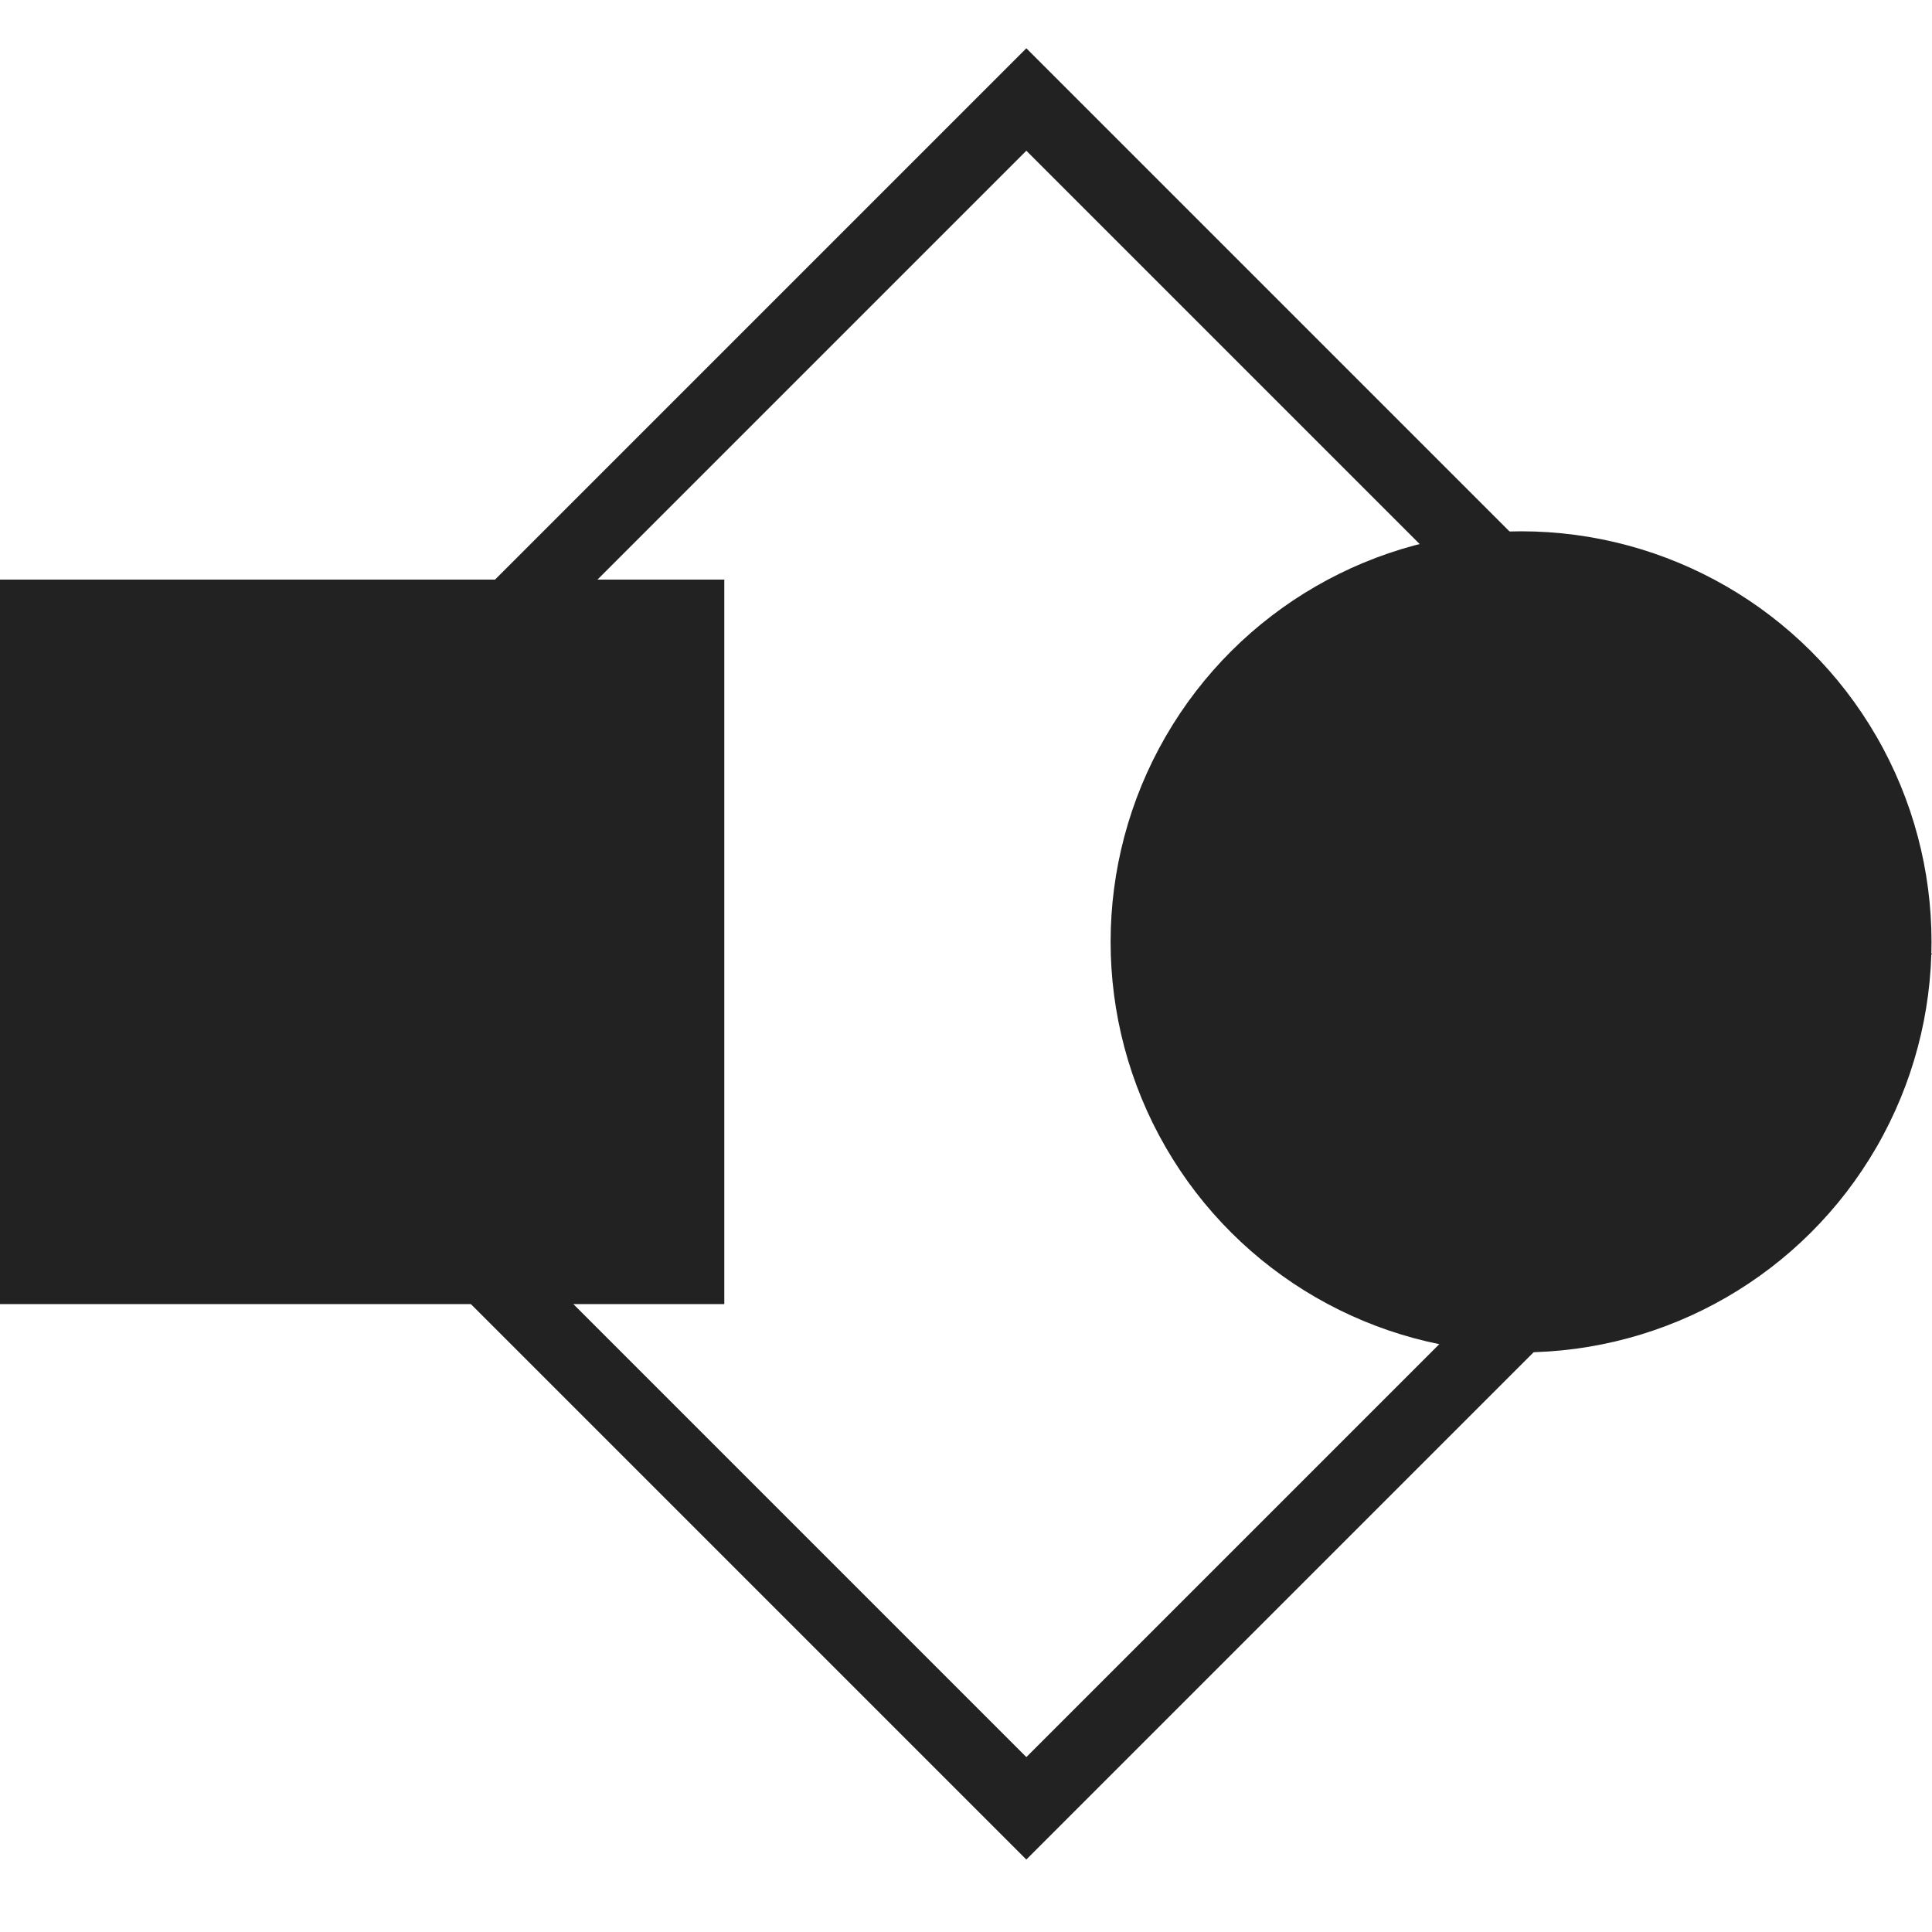 <svg width="80" height="80" viewBox="0 0 80 80" fill="none" xmlns="http://www.w3.org/2000/svg">
<rect x="-1.78814e-07" y="-2.122" width="50.041" height="50.041" transform="matrix(-0.707 -0.707 0.707 -0.707 43.999 73.378)" stroke="#222222" stroke-width="3"/>
<ellipse rx="17" ry="16.996" transform="matrix(-4.37114e-08 -1 -1 4.37114e-08 62.984 39)" fill="#222222"/>
<rect y="54" width="30" height="29.992" transform="rotate(-90 0 54)" fill="#222222"/>
</svg>
